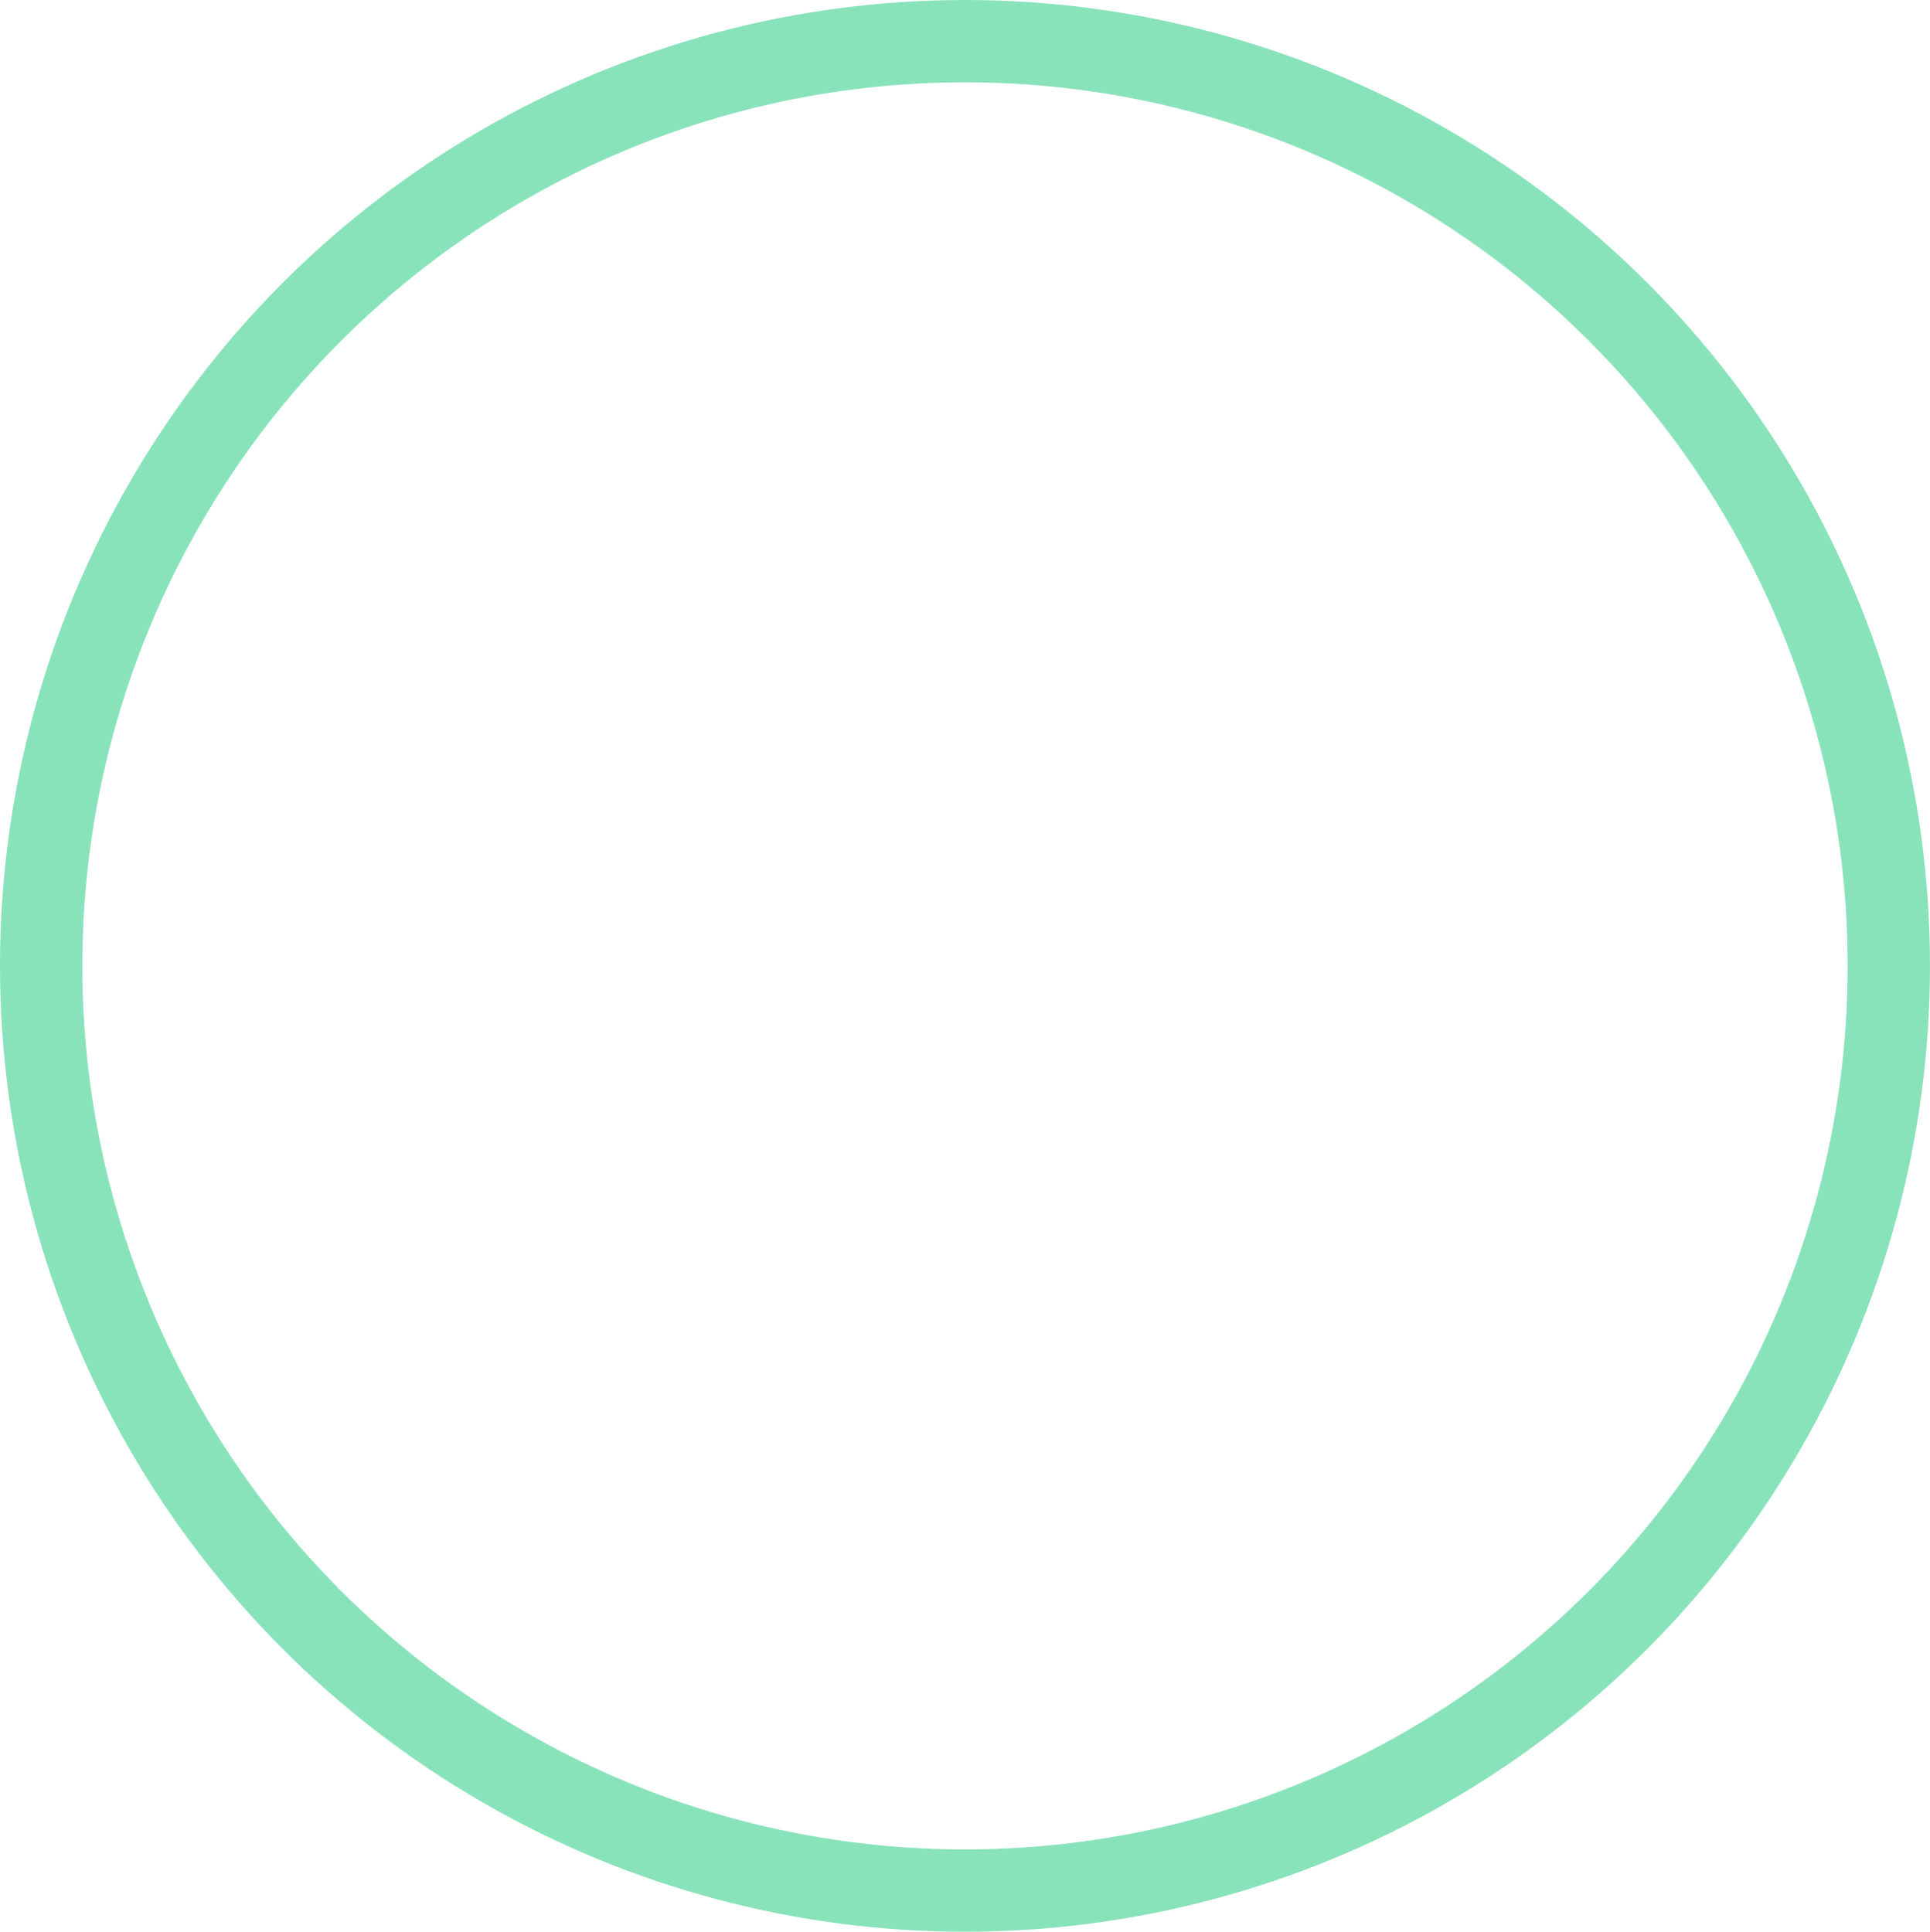 <svg xmlns="http://www.w3.org/2000/svg" width="117.229" height="117.355" viewBox="0 0 117.229 117.355">
  <ellipse id="Elipse_4883" data-name="Elipse 4883" cx="56.114" cy="56.177" rx="56.114" ry="56.177" transform="translate(2.5 2.5)" fill="none" stroke="#38d18b" stroke-miterlimit="10" stroke-width="5" opacity="0.59"/>
</svg>
